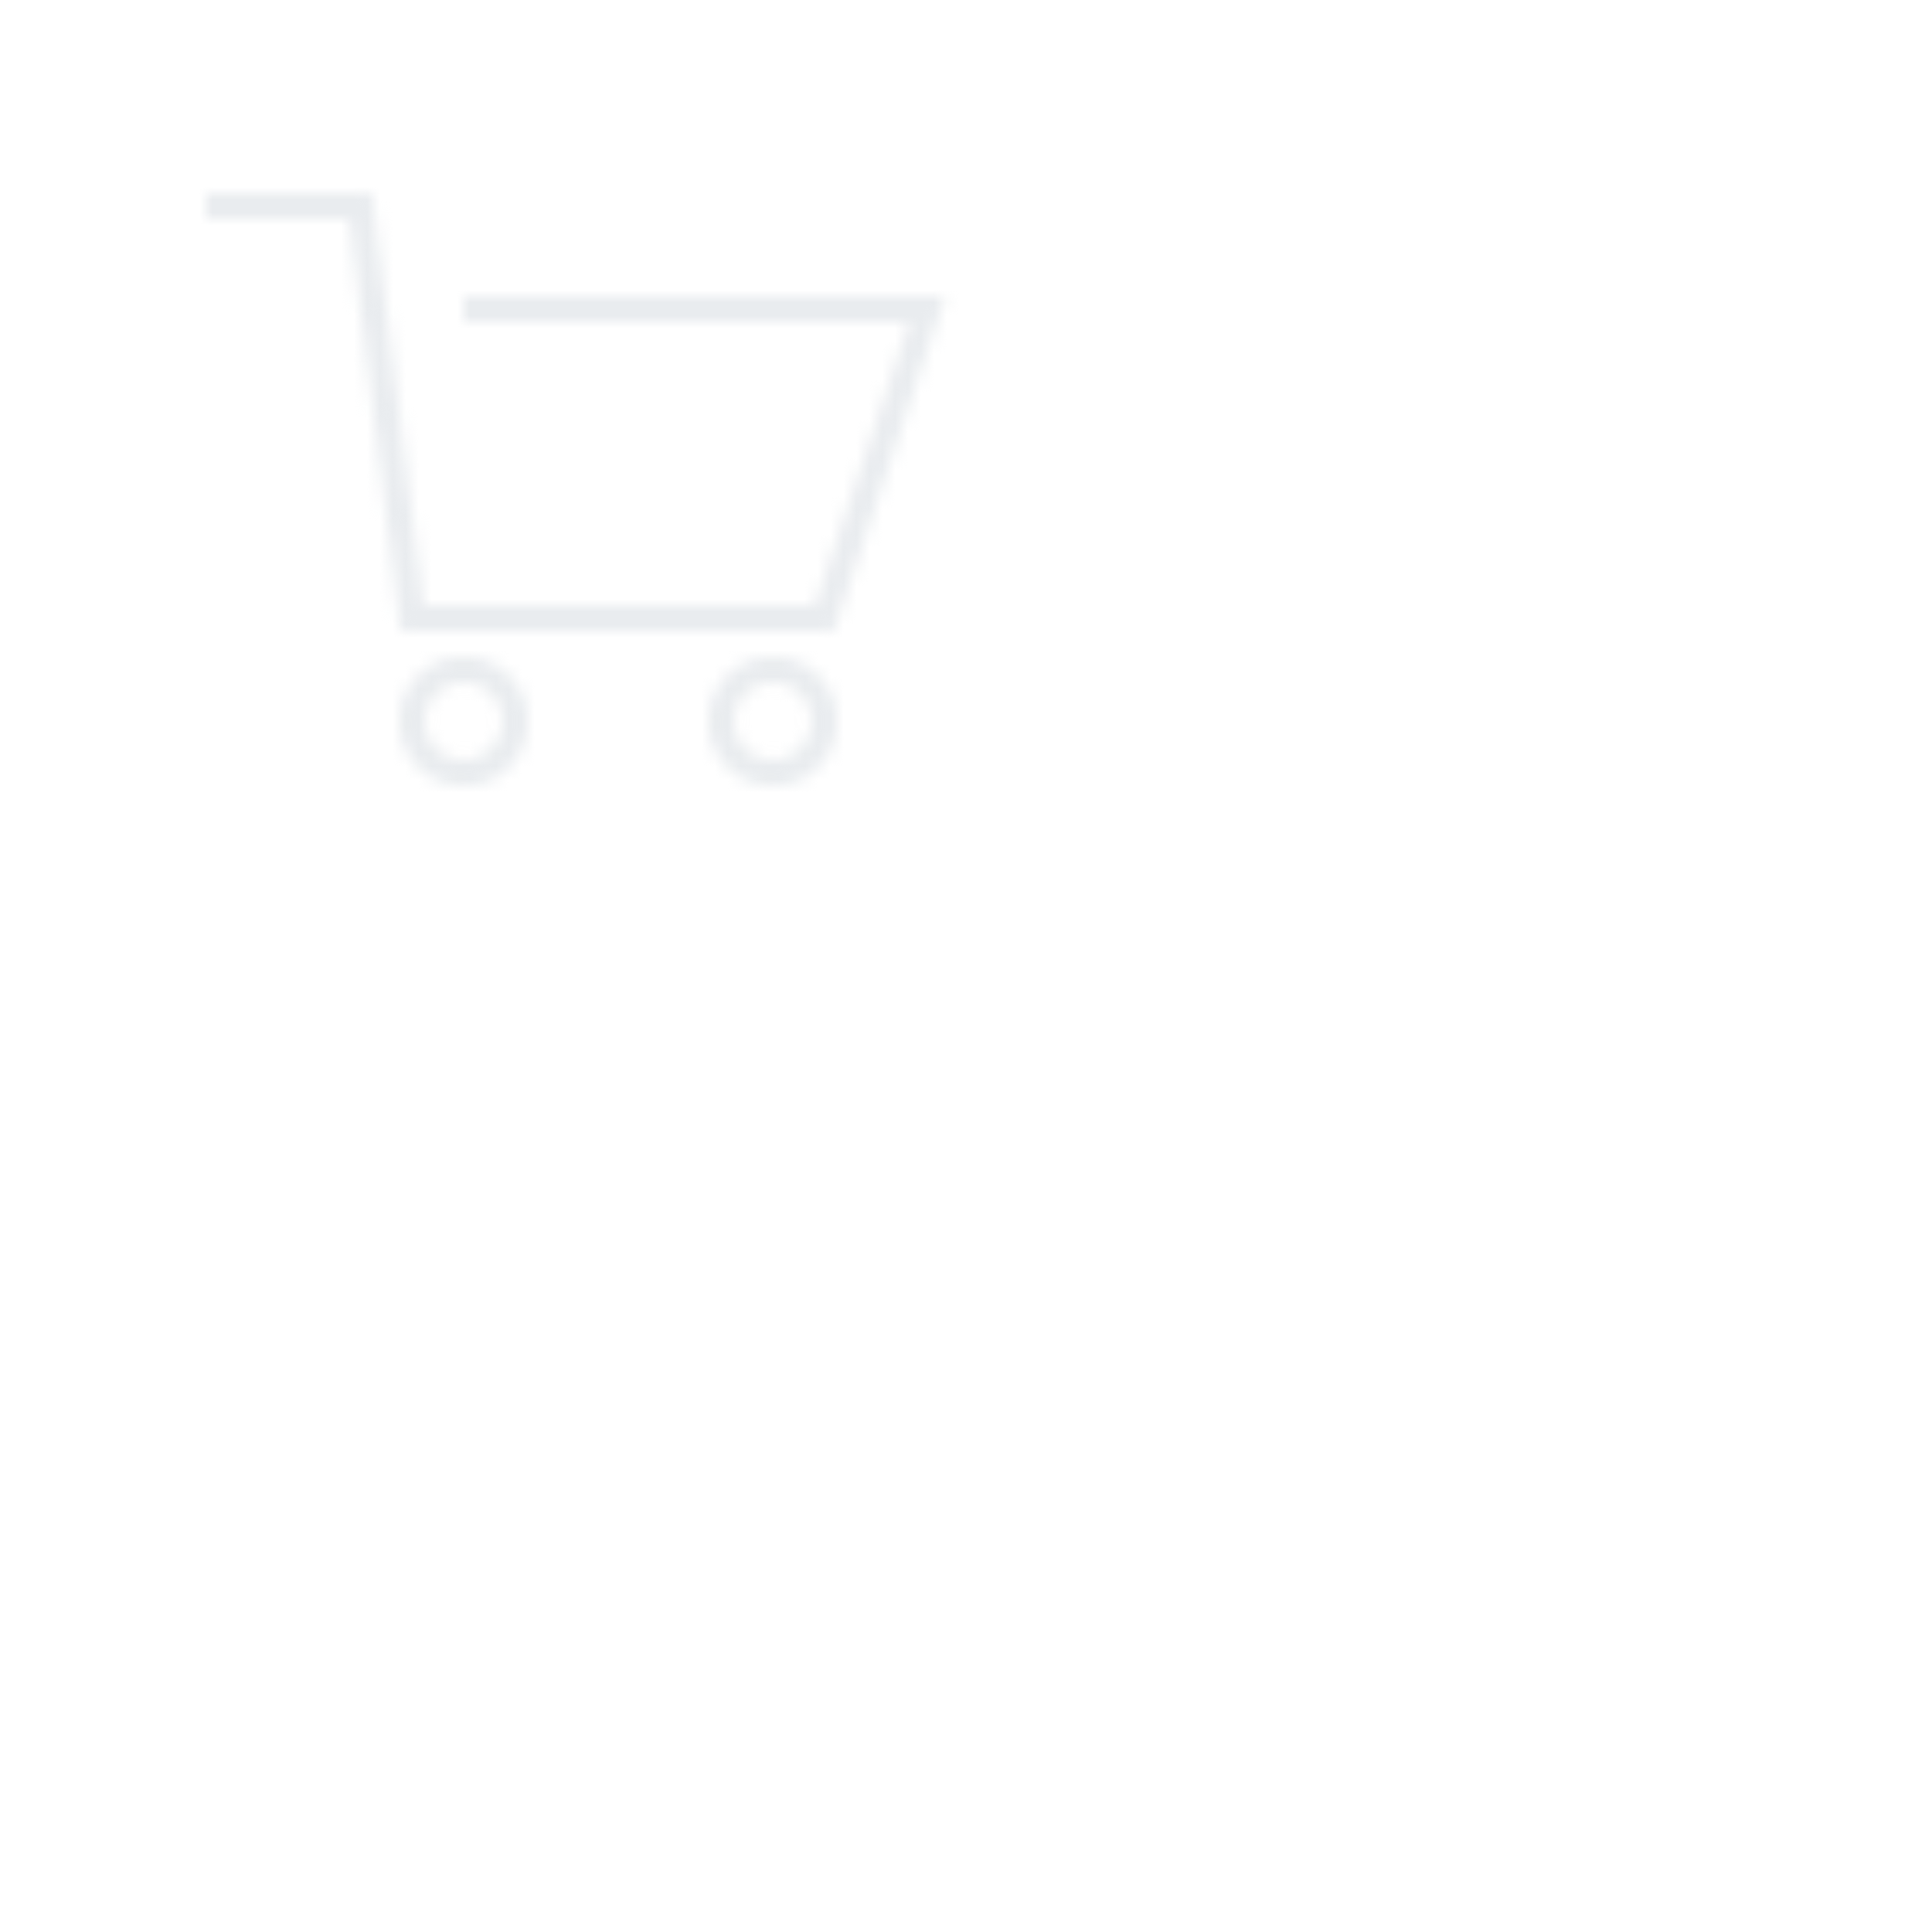 <!-- static/carrito-pattern-sutil.svg -->
<svg width="150" height="150" xmlns="http://www.w3.org/2000/svg">
  <defs>
    <pattern id="carrito-pattern" patternUnits="userSpaceOnUse" width="150" height="150">
      <g transform="scale(0.8) translate(10, 10)">
        <path d="M10 10 H 25 L 30 50 H 70 L 80 20 H 35 M 40 60 A 5 5 0 1 1 30 60 A 5 5 0 1 1 40 60 M 70 60 A 5 5 0 1 1 60 60 A 5 5 0 1 1 70 60"
              stroke="#e9ecef" stroke-width="2.5" fill="none"/>
      </g>
    </pattern>
  </defs>
  <rect width="100%" height="100%" fill="url(#carrito-pattern)" />
</svg>